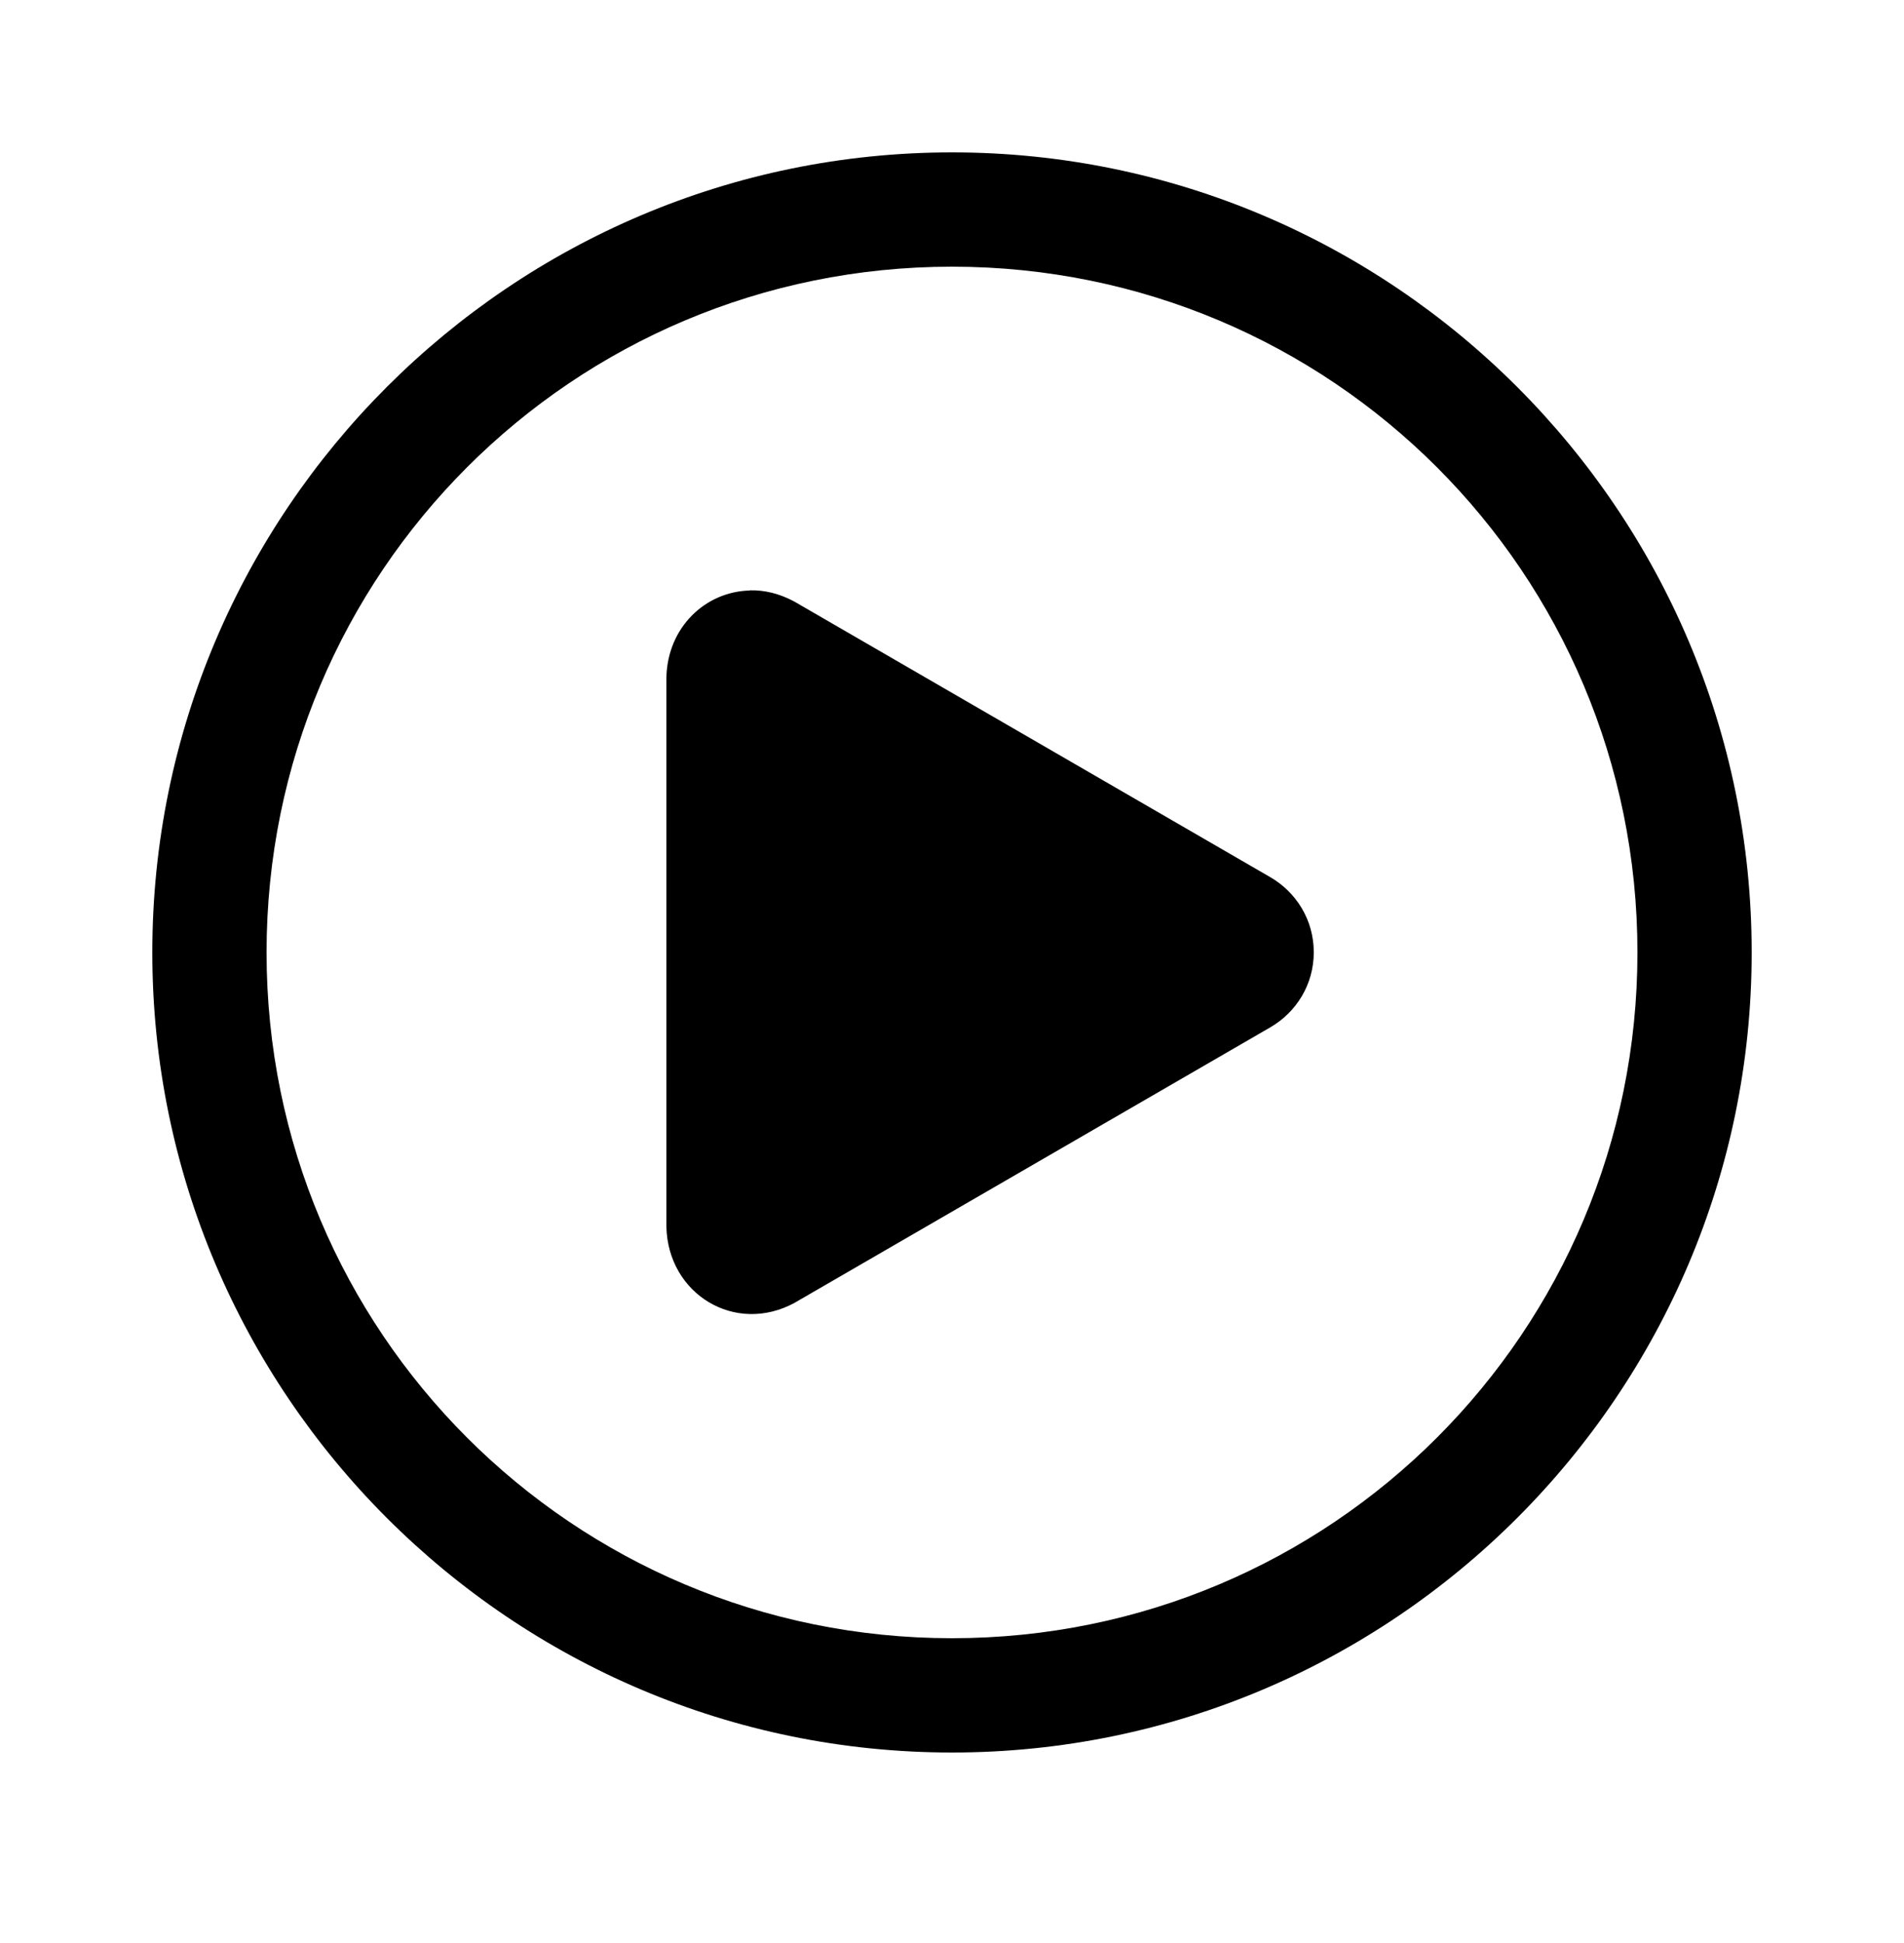 <?xml version="1.0" encoding="UTF-8"?>
<svg id="Calque_1" data-name="Calque 1" xmlns="http://www.w3.org/2000/svg" viewBox="0 0 100 102">
  <path d="M50,8C26.84,8,8,26.84,8,50s18.84,42,42,42,42-18.84,42-42S73.16,8,50,8h0ZM50,14c19.92,0,36,16.08,36,36s-16.08,36-36,36S14,69.92,14,50,30.08,14,50,14h0ZM39.38,31c-2.31.05-4.32,1.91-4.38,4.56v28.84c.08,3.54,3.61,5.68,6.72,4l25-14.47c1.36-.79,2.28-2.24,2.28-3.94s-.92-3.15-2.28-3.94l-25-14.47c-.78-.42-1.57-.61-2.34-.59Z"/>
</svg>